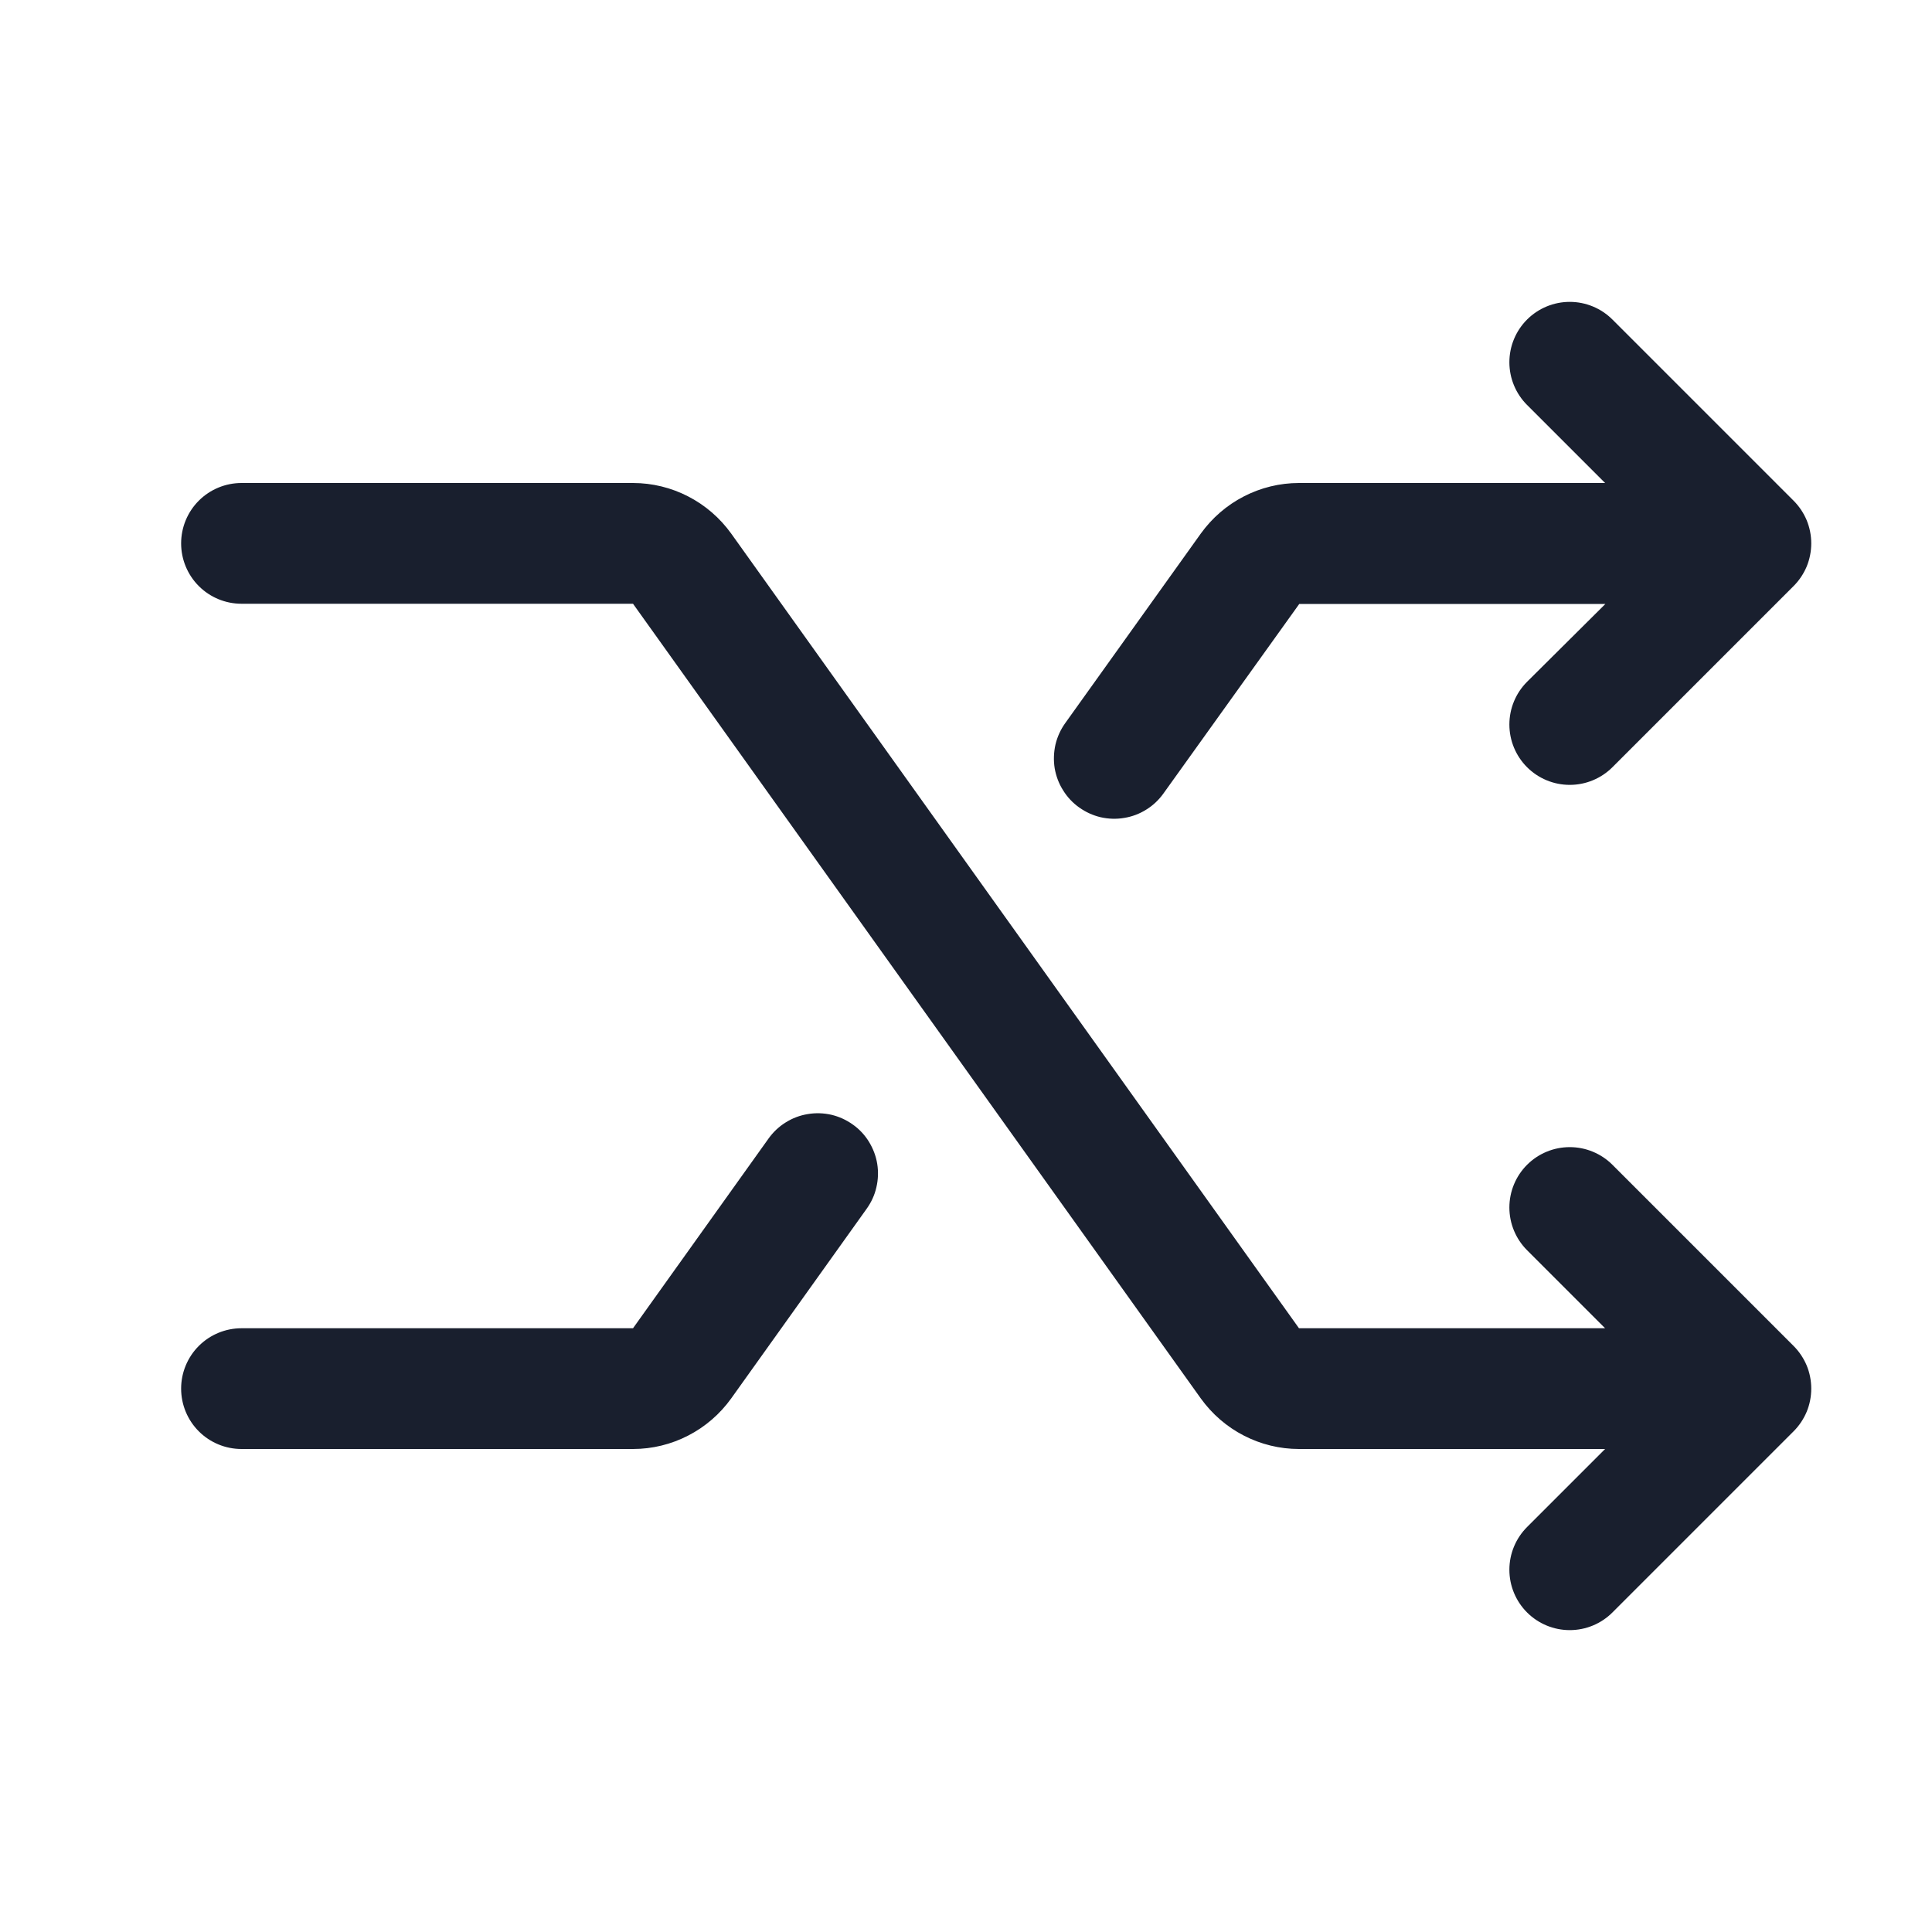 <svg width="20" height="20" viewBox="0 0 20 20" fill="none" xmlns="http://www.w3.org/2000/svg">
<path d="M18.567 13.933C18.625 13.991 18.671 14.06 18.703 14.136C18.734 14.211 18.75 14.293 18.75 14.375C18.75 14.457 18.734 14.539 18.703 14.614C18.671 14.69 18.625 14.759 18.567 14.817L16.692 16.692C16.575 16.809 16.416 16.875 16.25 16.875C16.084 16.875 15.925 16.809 15.808 16.692C15.691 16.575 15.625 16.416 15.625 16.25C15.625 16.084 15.691 15.925 15.808 15.808L16.616 15H13.447C13.248 15 13.052 14.952 12.876 14.861C12.699 14.77 12.547 14.638 12.431 14.477L6.553 6.25H2.5C2.334 6.25 2.175 6.184 2.058 6.067C1.941 5.95 1.875 5.791 1.875 5.625C1.875 5.459 1.941 5.3 2.058 5.183C2.175 5.066 2.334 5 2.5 5H6.553C6.752 5 6.948 5.048 7.124 5.139C7.301 5.23 7.453 5.362 7.569 5.523L13.447 13.75H16.616L15.808 12.942C15.691 12.825 15.625 12.666 15.625 12.5C15.625 12.334 15.691 12.175 15.808 12.058C15.925 11.941 16.084 11.875 16.25 11.875C16.416 11.875 16.575 11.941 16.692 12.058L18.567 13.933ZM11.172 8.359C11.239 8.407 11.314 8.441 11.394 8.46C11.474 8.478 11.557 8.481 11.638 8.467C11.719 8.454 11.796 8.425 11.866 8.381C11.936 8.338 11.996 8.281 12.044 8.214L13.45 6.252H16.619L15.808 7.058C15.691 7.175 15.625 7.334 15.625 7.5C15.625 7.666 15.691 7.825 15.808 7.942C15.925 8.059 16.084 8.125 16.25 8.125C16.416 8.125 16.575 8.059 16.692 7.942L18.567 6.067C18.625 6.009 18.671 5.94 18.703 5.864C18.734 5.788 18.75 5.707 18.75 5.625C18.75 5.543 18.734 5.462 18.703 5.386C18.671 5.31 18.625 5.241 18.567 5.183L16.692 3.308C16.575 3.191 16.416 3.125 16.25 3.125C16.084 3.125 15.925 3.191 15.808 3.308C15.691 3.425 15.625 3.584 15.625 3.75C15.625 3.916 15.691 4.075 15.808 4.192L16.616 5H13.447C13.248 5 13.052 5.048 12.876 5.139C12.699 5.23 12.547 5.362 12.431 5.523L11.027 7.486C10.979 7.553 10.945 7.628 10.926 7.708C10.908 7.789 10.905 7.872 10.918 7.953C10.932 8.034 10.961 8.112 11.005 8.181C11.048 8.251 11.105 8.312 11.172 8.359ZM8.828 11.641C8.761 11.593 8.686 11.559 8.606 11.54C8.526 11.522 8.443 11.519 8.362 11.533C8.281 11.546 8.204 11.575 8.134 11.619C8.064 11.662 8.004 11.719 7.956 11.786L6.553 13.75H2.5C2.334 13.75 2.175 13.816 2.058 13.933C1.941 14.05 1.875 14.209 1.875 14.375C1.875 14.541 1.941 14.7 2.058 14.817C2.175 14.934 2.334 15 2.5 15H6.553C6.752 15 6.948 14.952 7.124 14.861C7.301 14.77 7.453 14.638 7.569 14.477L8.971 12.514C9.019 12.447 9.054 12.372 9.072 12.292C9.091 12.212 9.094 12.129 9.081 12.048C9.068 11.967 9.038 11.889 8.995 11.819C8.952 11.749 8.895 11.688 8.828 11.641Z" fill="#191F2E"/>
</svg>
